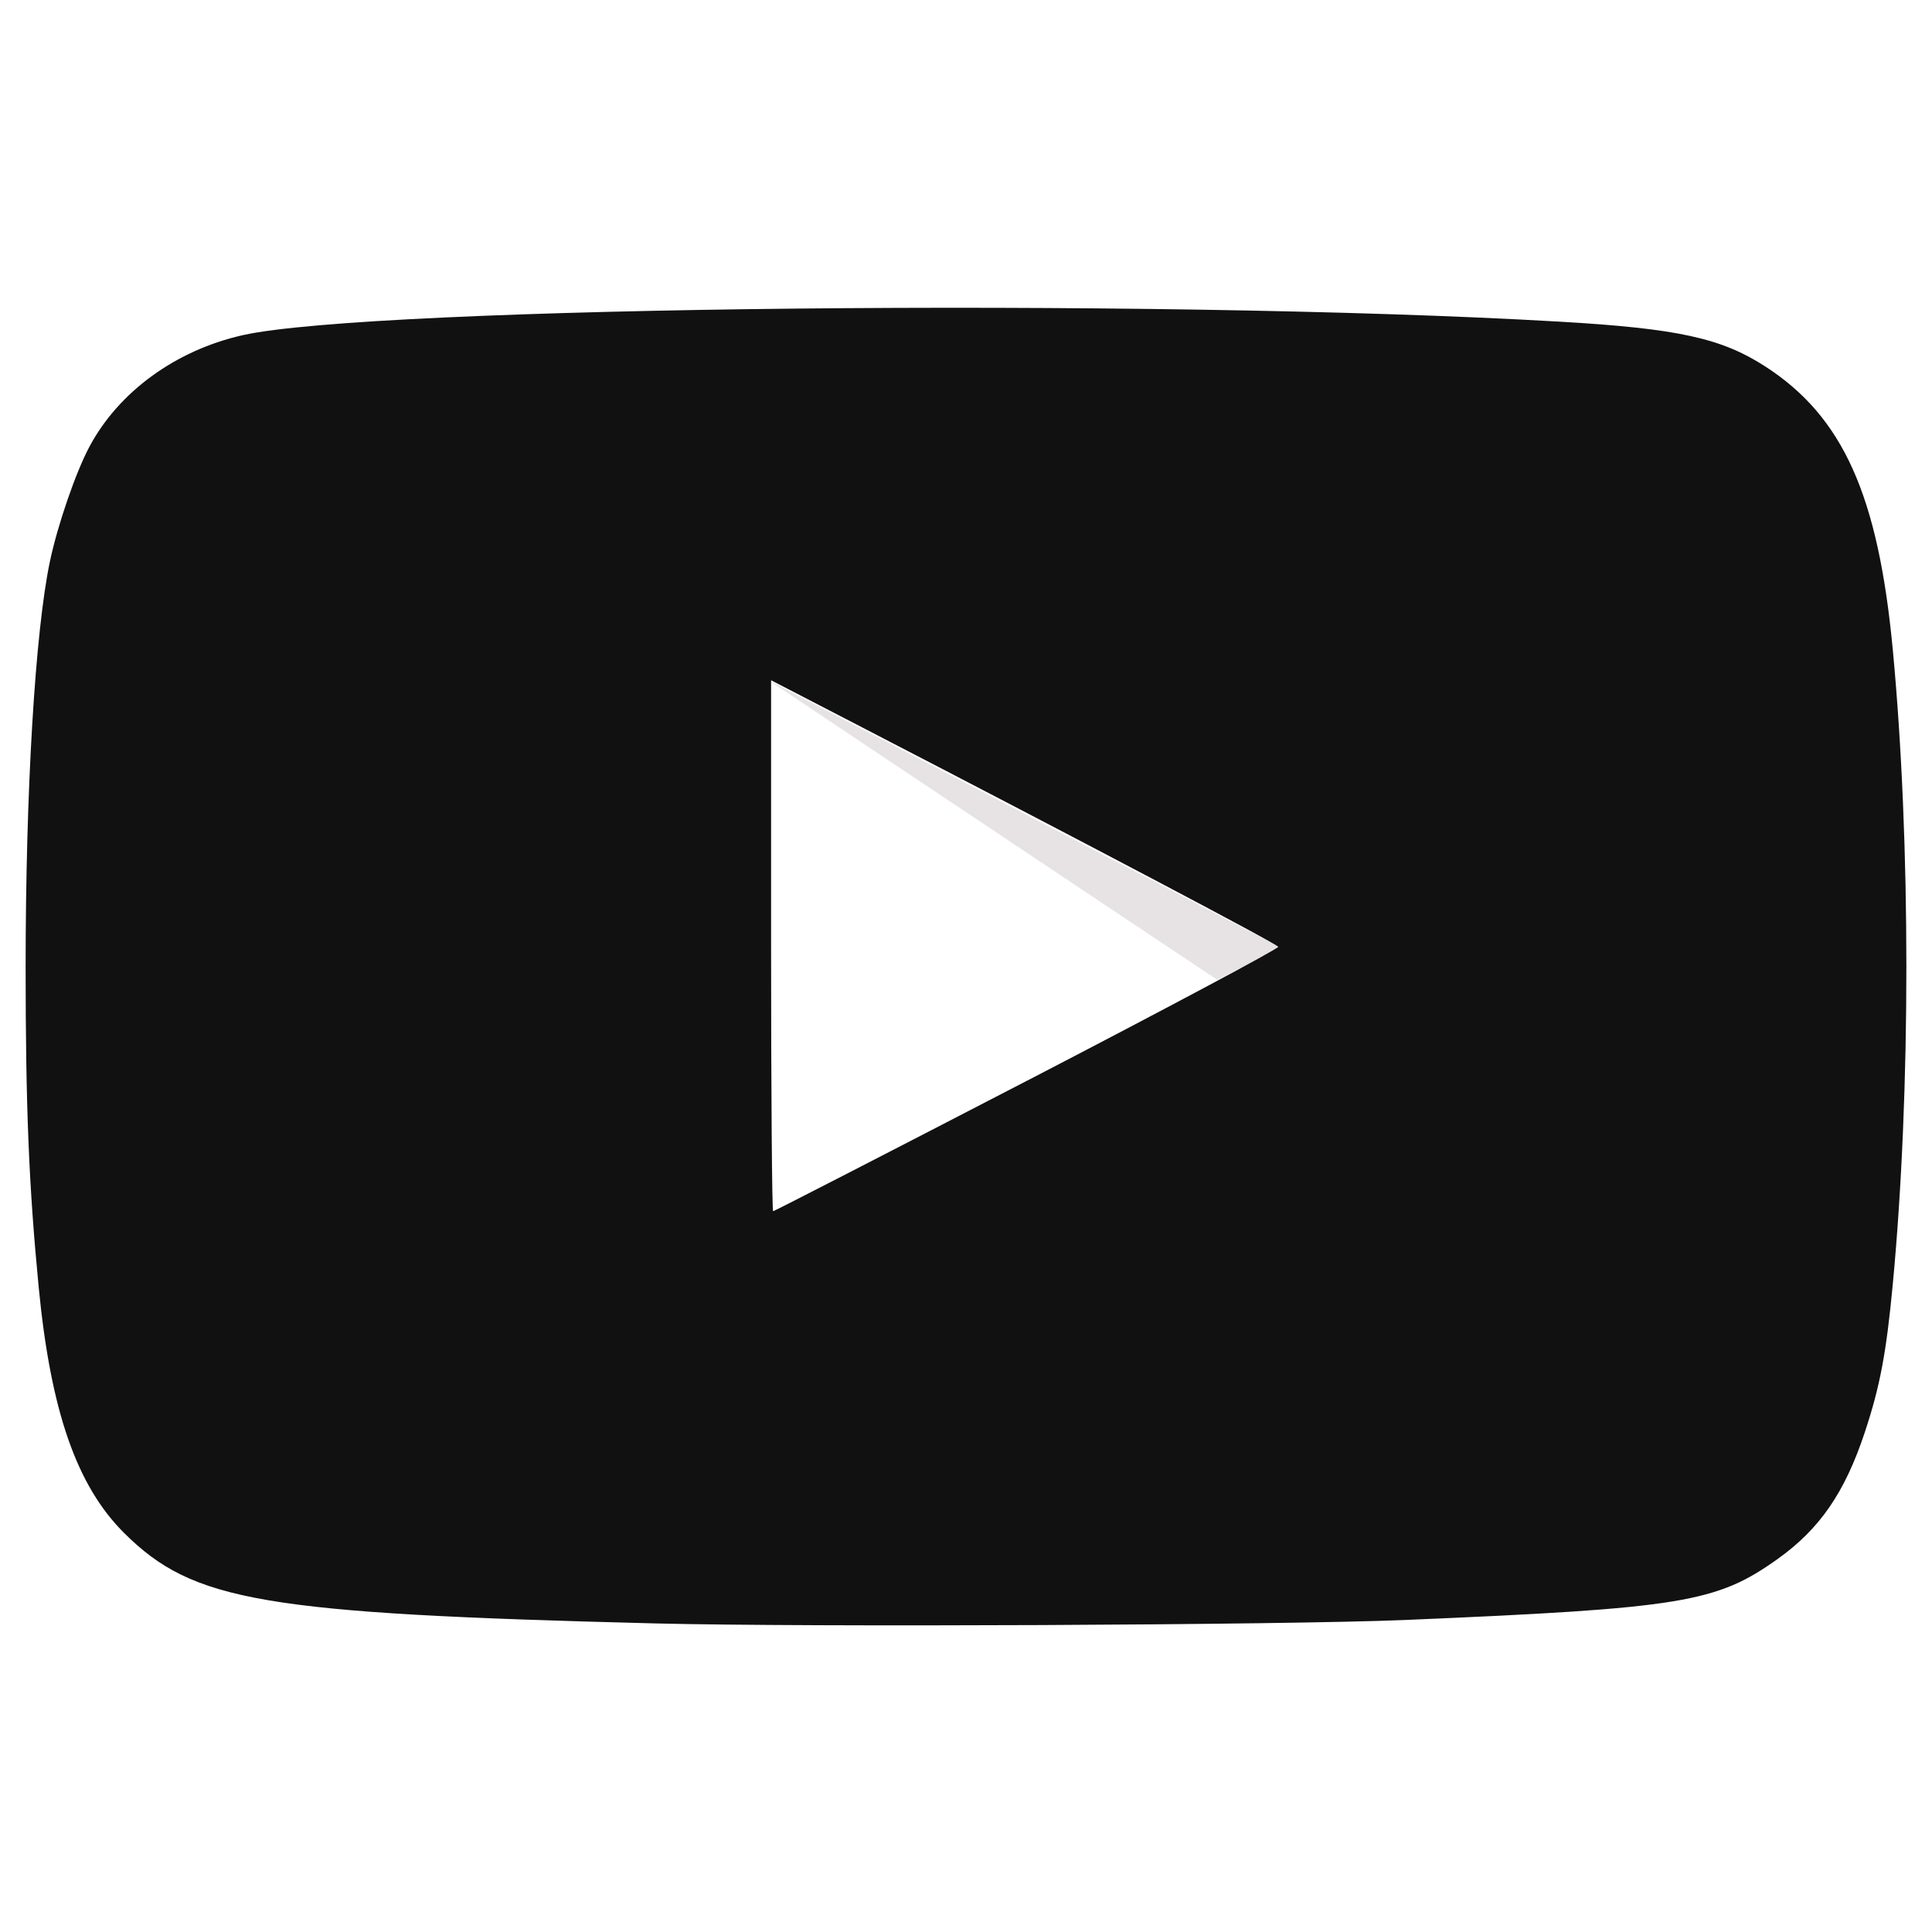 <?xml version="1.0" encoding="UTF-8" standalone="no"?>
<svg xmlns:rdf="http://www.w3.org/1999/02/22-rdf-syntax-ns#" xmlns="http://www.w3.org/2000/svg" version="1.1" xmlns:cc="http://creativecommons.org/ns#" xmlns:dc="http://purl.org/dc/elements/1.1/" viewBox="0 0 150 150">
	<defs>
		<filter id="a" style="color-interpolation-filters:sRGB">
			<feColorMatrix values="0.2 0.2 0.2 0 0 0.2 0.2 0.2 0 0 0.2 0.2 0.2 0 0 0 0 0 1 0 "/>
		</filter>
		<clipPath id="b" clipPathUnits="userSpaceOnUse">
			<path d="m209.2 101.12h24.318v-14.24h-24.318v14.24z"/>
		</clipPath>
	</defs>
	<g transform="translate(0 -902.36)">
		<g filter="url(#a)" transform="matrix(1.625 0 0 -1.625 -280.09 1119.6)">
			<g opacity="0.12" clip-path="url(#b)">
				<g transform="translate(209.2 101.12)">
					<path d="m0 0 21.326-14.24 2.992 1.552l-24.318 12.688z" fill-rule="evenodd" fill="#351516"/>
				</g>
			</g>
		</g>
		<g>
			<path d="m77.26 966.92c-9.481-6.33-17.234-11.51-17.23-11.52 0.004-0.004 5.104 2.651 11.332 5.9 11.434 5.965 11.828 6.17 12.241 6.387 0.126 0.066 0.389 0.204 0.585 0.305 0.196 0.102 0.459 0.239 0.585 0.306 0.126 0.066 3.453 1.802 7.394 3.856s7.174 3.743 7.184 3.753c0.018 0.016-4.785 2.521-4.834 2.521-0.012-0-7.779-5.179-17.259-11.51z" fill="#e7e3e4"/>
			<path d="m59.866 975.79c0-16.178 0.073-20.275 0.36-20.104 3.531 2.112 33.905 22.679 33.726 22.838-0.3 0.267-33.722 17.585-33.937 17.585-0.082 0-0.15-9.143-0.15-20.319z" fill="#fff"/>
			<path d="m50.795 1028.4c-30.389-0.768-35.783-1.686-41.147-7.009-3.69-3.662-5.711-9.467-6.643-19.082-0.765-7.894-1.015-14.025-1.015-24.876 0-13.689 0.739-26.029 1.884-31.475 0.594-2.822 2.001-6.913 3.066-8.911 2.274-4.266 6.698-7.488 11.89-8.661 10.045-2.268 70.504-2.892 102.23-1.054 9.189 0.532 12.574 1.269 15.998 3.482 6.027 3.895 8.767 9.988 9.9 22.007 1.403 14.882 1.403 34.34 0 49.223-0.507 5.378-0.997 7.97-2.178 11.529-1.551 4.671-3.492 7.492-6.764 9.826-4.746 3.387-7.43 3.826-28.906 4.735-9.406 0.398-46.41 0.567-58.314 0.266zm28.96-42.14c10.763-5.58 19.533-10.26 19.489-10.39-0.072-0.21-14.758-7.96-32.97-17.38l-6.407-3.316v20.612c0 11.337 0.072 20.612 0.159 20.612 0.088 0 8.966-4.564 19.729-10.141z" fill="#111"/>
		</g>
	</g>
</svg>
